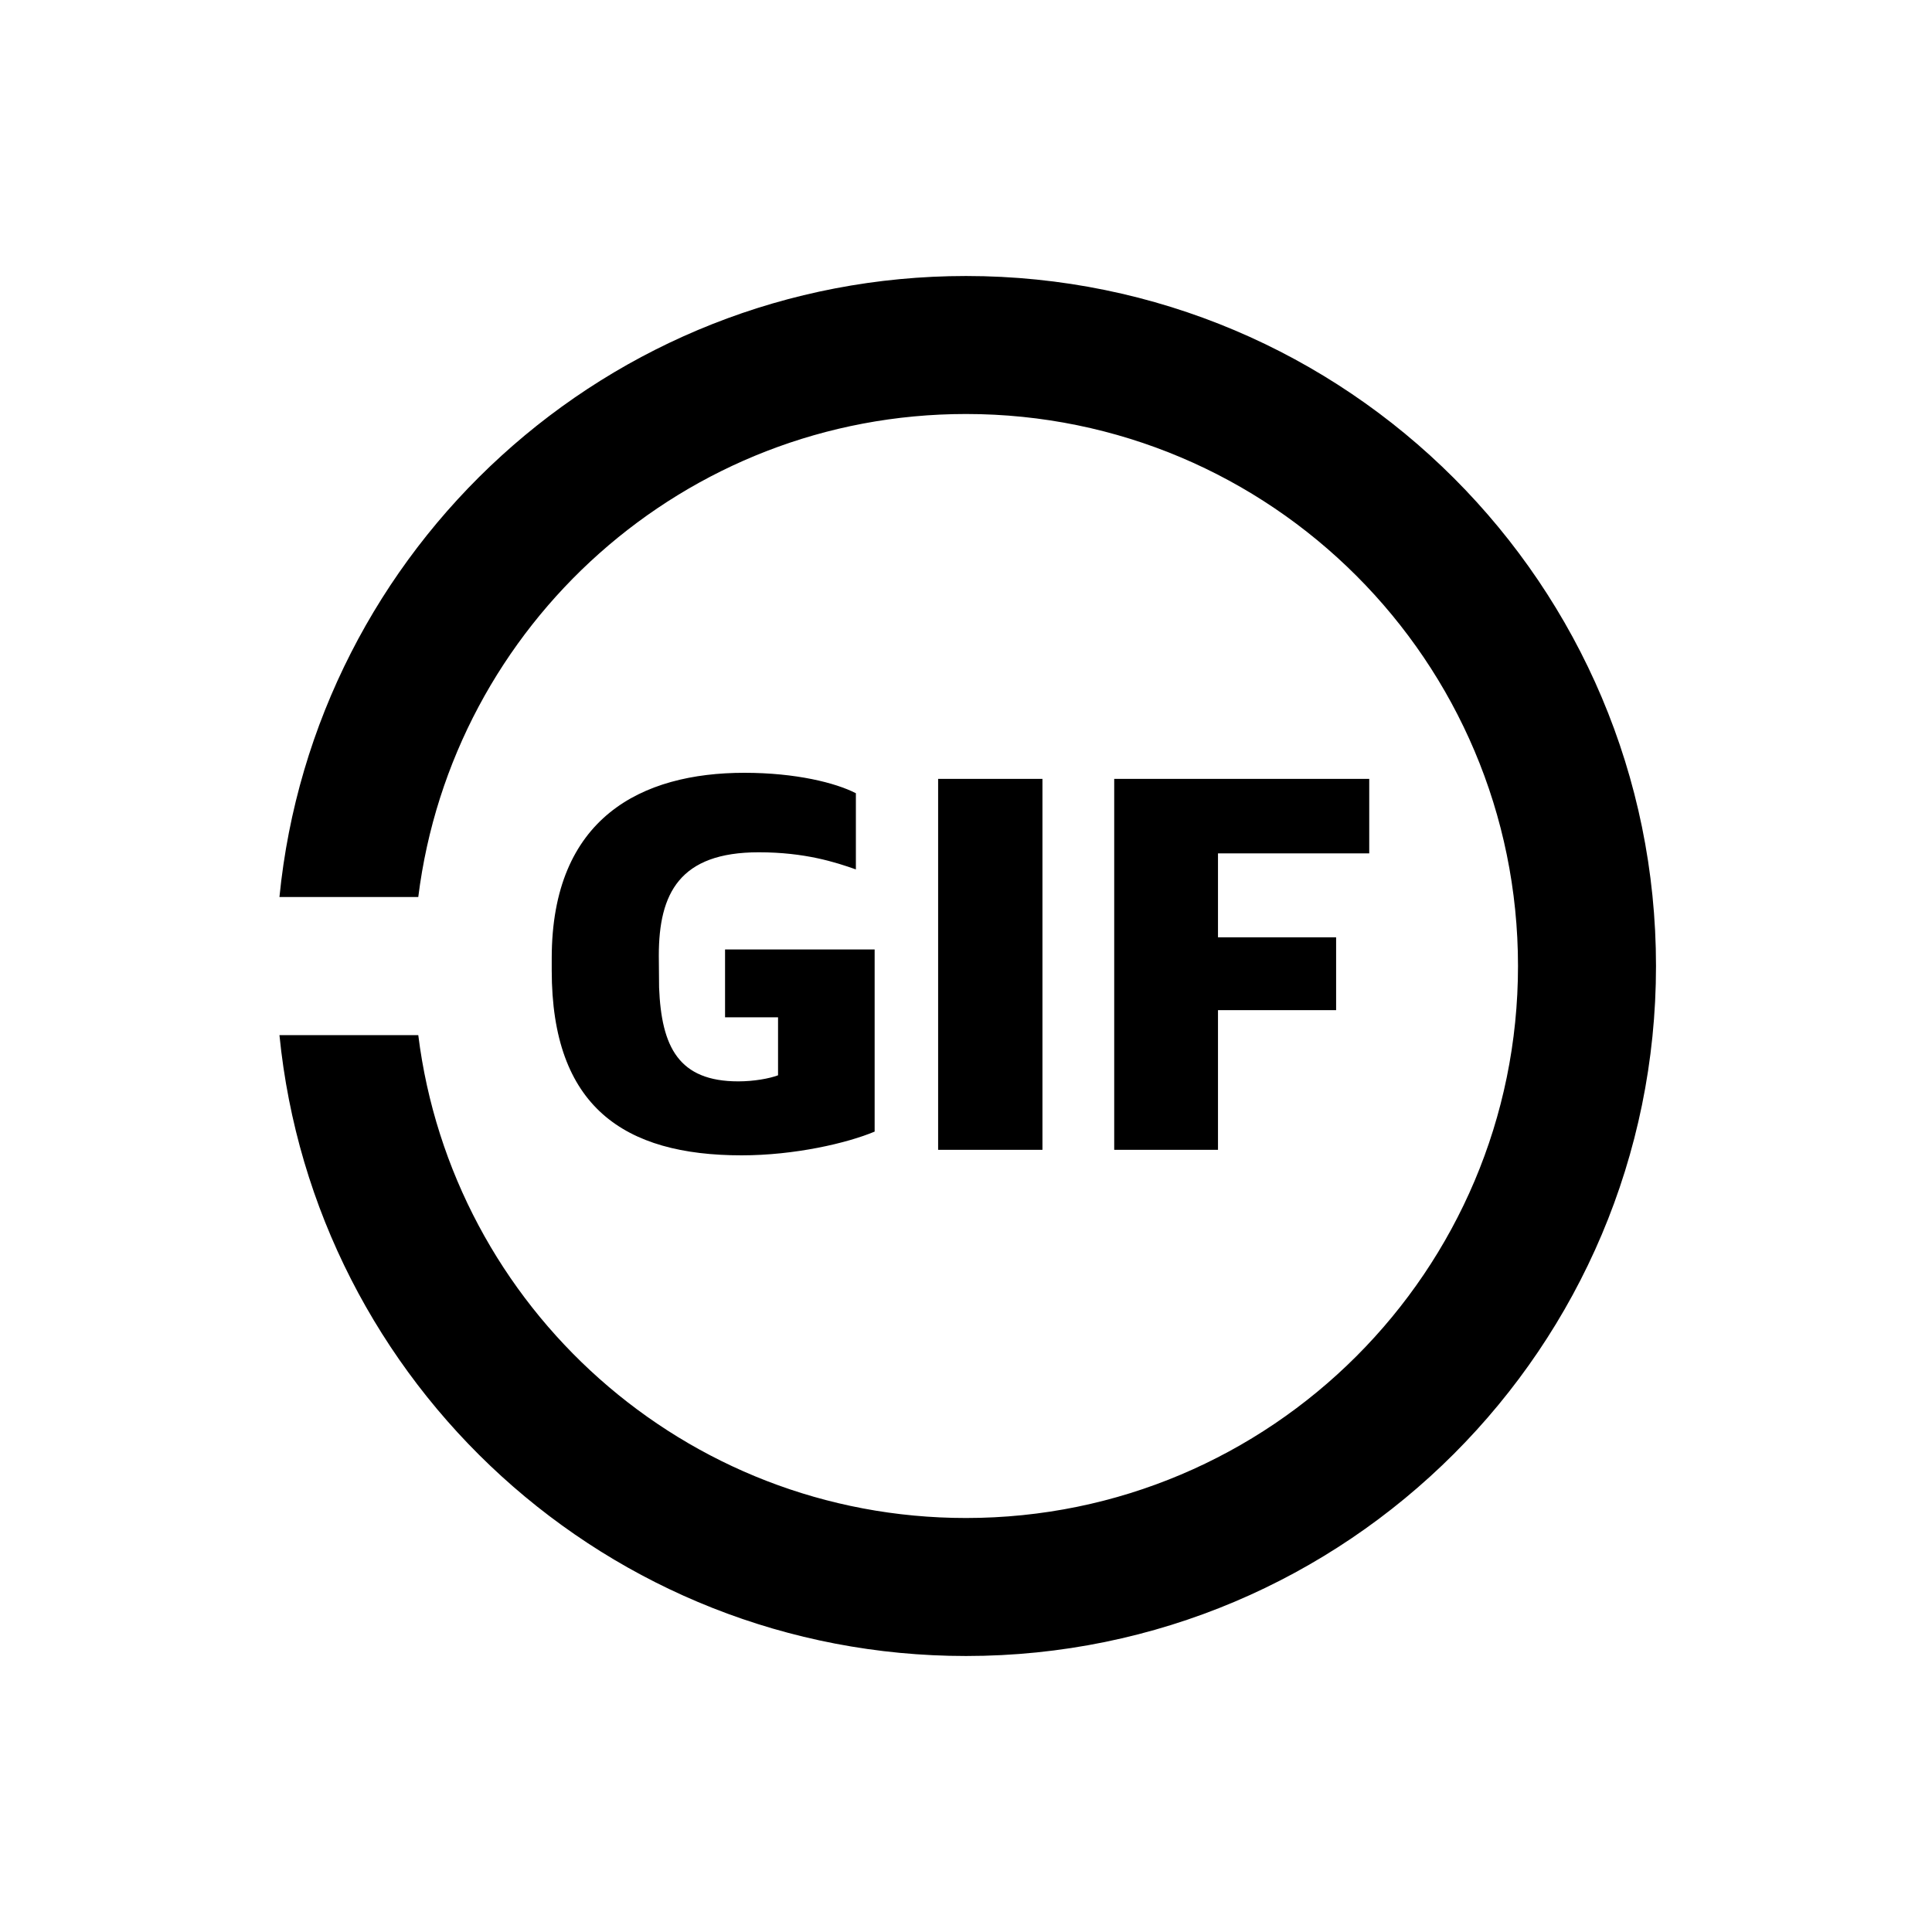 <?xml version="1.0" encoding="UTF-8"?>
<svg width="14px" height="14px" viewBox="0 0 14 14" version="1.1" xmlns="http://www.w3.org/2000/svg" xmlns:xlink="http://www.w3.org/1999/xlink">
    <!-- Generator: Sketch 59.1 (86144) - https://sketch.com -->
    <title>Ic/14/Stencil/Gif/Black@2x</title>
    <desc>Created with Sketch.</desc>
    <g id="Ic/14/Stencil/Gif/Black" stroke="none" stroke-width="1" fill="none" fill-rule="evenodd">
        <path d="M7,2 C9.761,2 12,4.239 12,7 C12,9.761 9.761,12 7,12 C4.408,12 2.276,10.027 2.025,7.501 L3.031,7.501 C3.277,9.474 4.96,11 7,11 C9.209,11 11,9.209 11,7 C11,4.791 9.209,3 7,3 C4.96,3 3.277,4.527 3.031,6.5 L2.025,6.5 C2.275,3.973 4.407,2 7,2 Z M5.394,5.6 C5.766,5.6 6.054,5.672 6.202,5.748 L6.202,5.748 L6.202,6.3 C6.054,6.248 5.834,6.176 5.498,6.176 C4.926,6.176 4.774,6.472 4.774,6.924 L4.774,6.924 L4.776,7.156 C4.793,7.587 4.918,7.836 5.35,7.836 C5.462,7.836 5.574,7.816 5.638,7.792 L5.638,7.792 L5.638,7.372 L5.254,7.372 L5.254,6.88 L6.338,6.88 L6.338,8.2 C6.138,8.284 5.758,8.372 5.374,8.372 C4.522,8.372 3.998,8.02 3.998,7.032 L3.998,7.032 L3.998,6.944 C3.998,5.924 4.65,5.6 5.394,5.6 Z M7.554,5.644 L7.554,8.332 L6.798,8.332 L6.798,5.644 L7.554,5.644 Z M9.922,5.644 L9.922,6.184 L8.826,6.184 L8.826,6.792 L9.682,6.792 L9.682,7.32 L8.826,7.32 L8.826,8.332 L8.074,8.332 L8.074,5.644 L9.922,5.644 Z" id="Combined-Shape" fill="#000000" fill-rule="nonzero"></path>
    </g>
</svg>